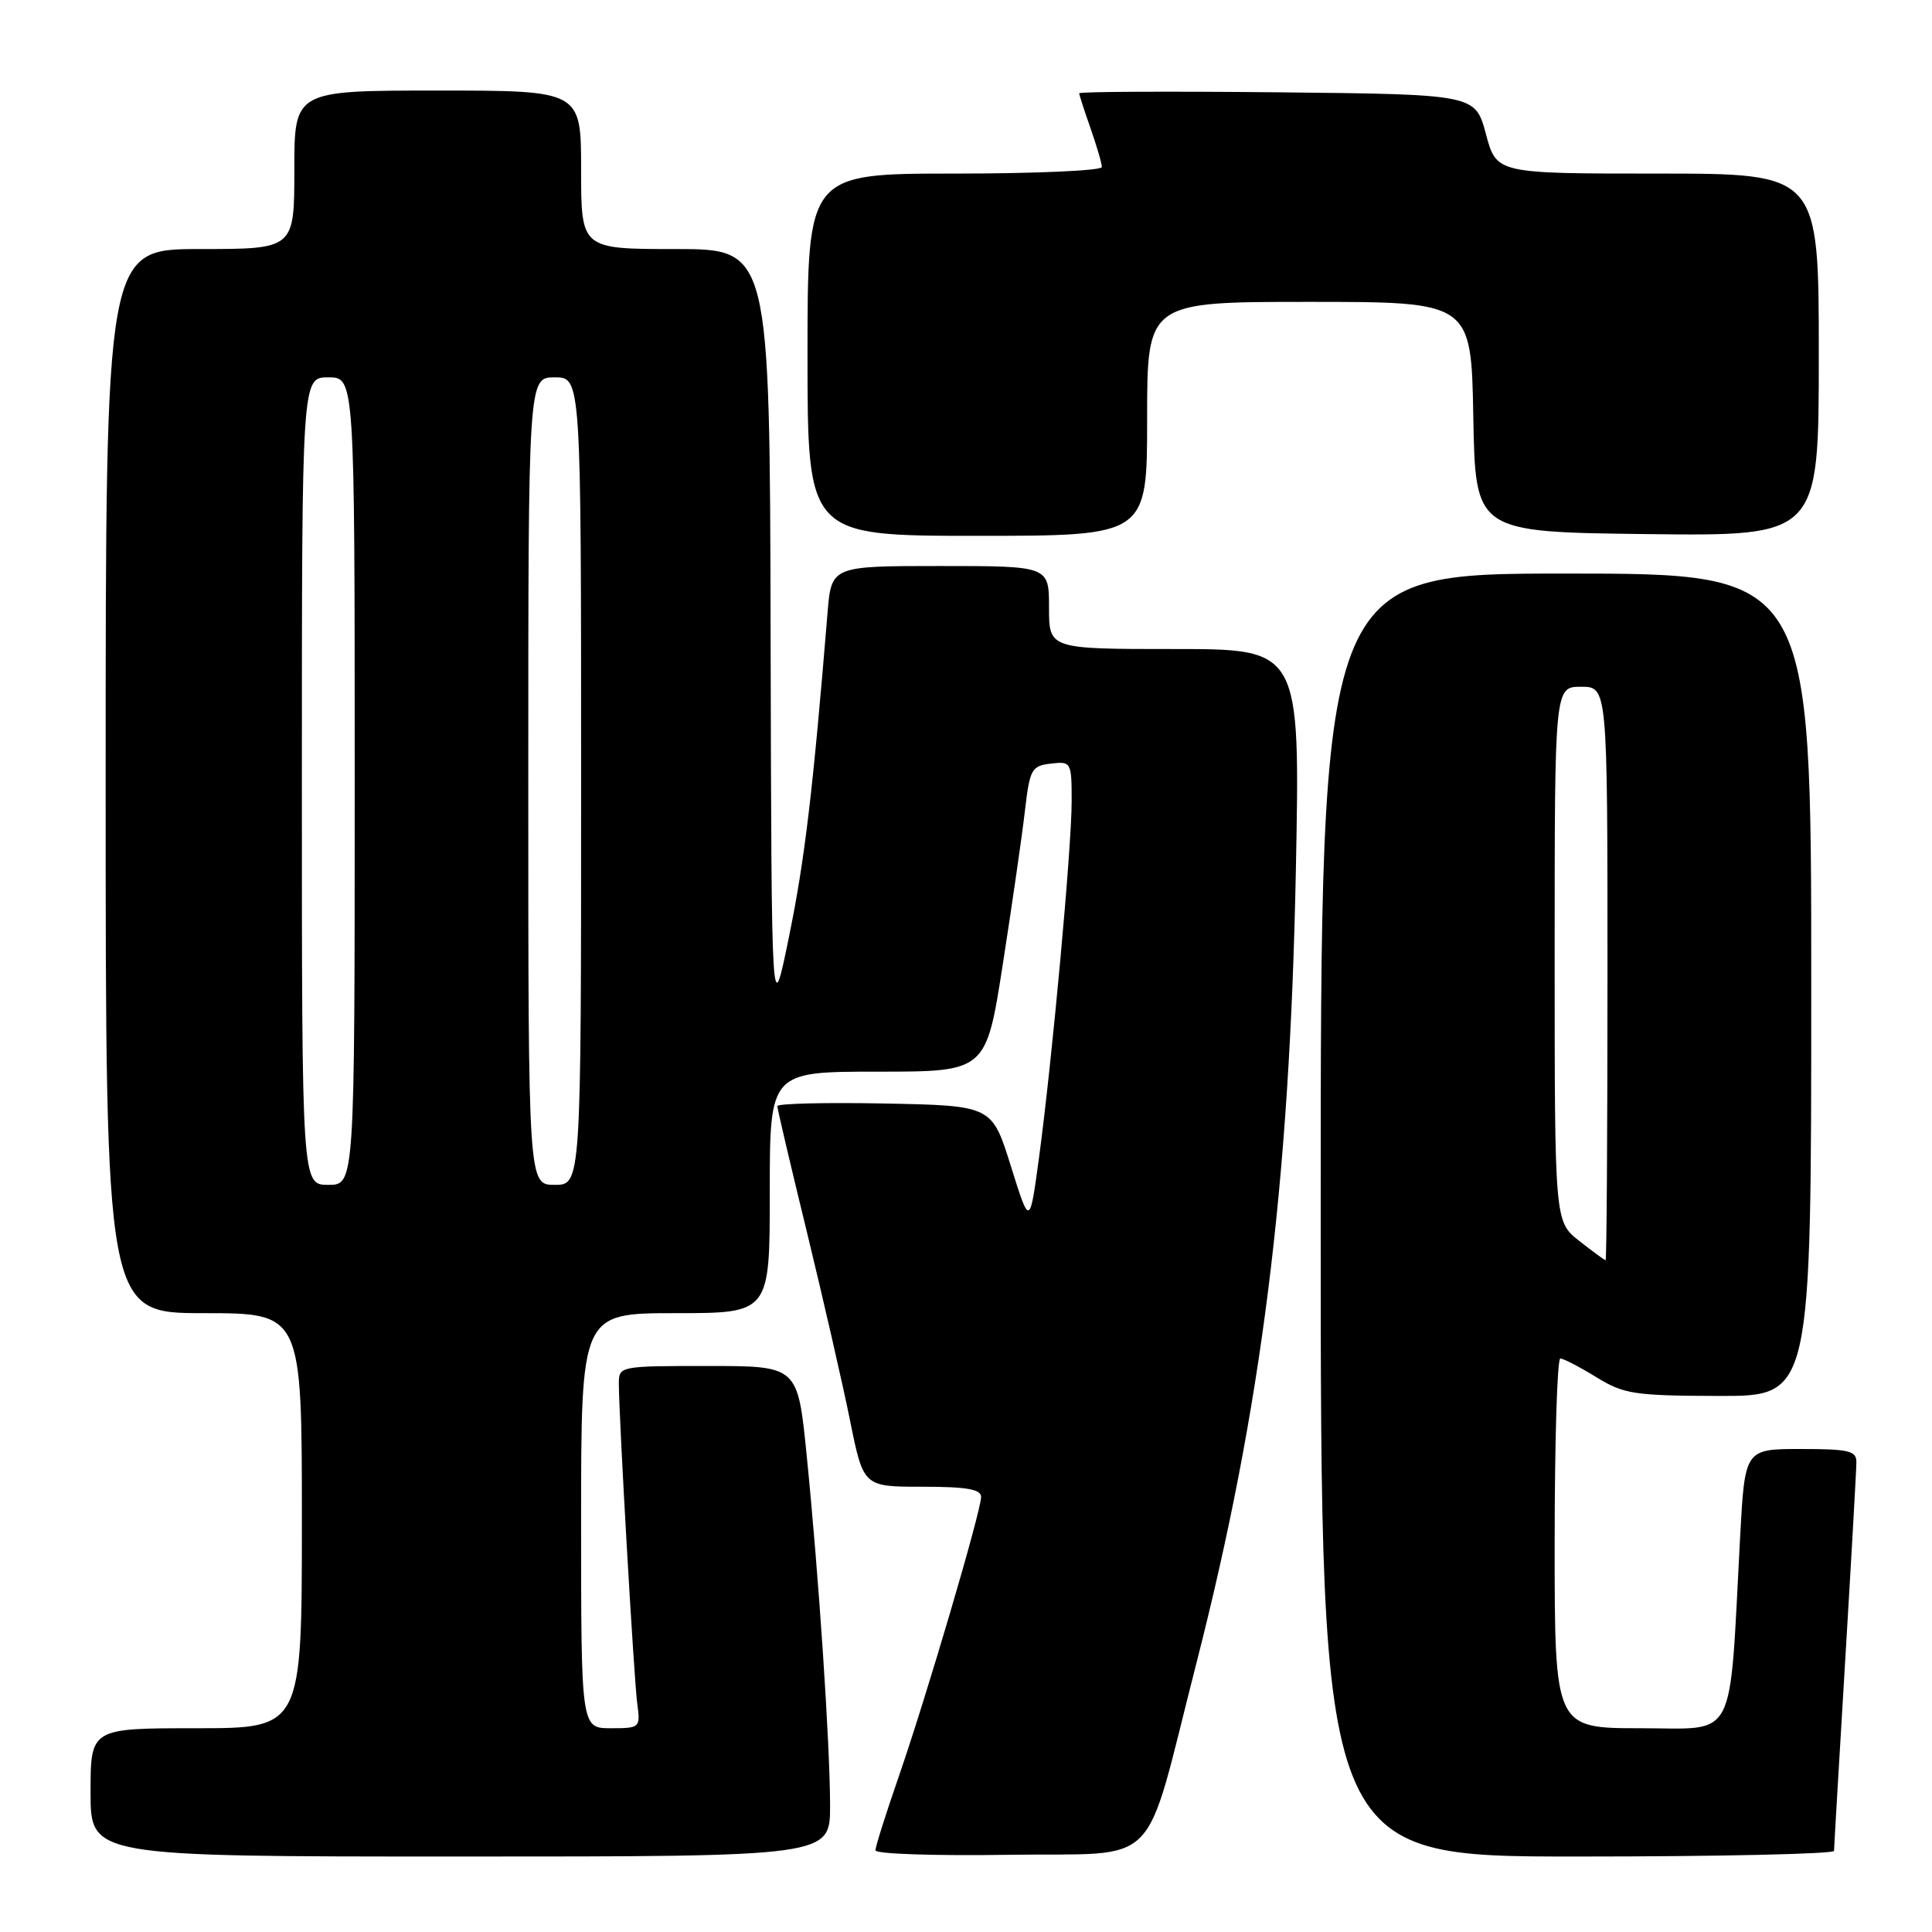 <?xml version="1.0" encoding="UTF-8" standalone="no"?>
<!DOCTYPE svg PUBLIC "-//W3C//DTD SVG 1.1//EN" "http://www.w3.org/Graphics/SVG/1.1/DTD/svg11.dtd" >
<svg xmlns="http://www.w3.org/2000/svg" xmlns:xlink="http://www.w3.org/1999/xlink" version="1.1" viewBox="0 0 256 256">
 <g >
 <path fill="currentColor"
d=" M 109.99 239.25 C 109.98 231.06 108.49 208.75 106.88 192.75 C 105.70 181.00 105.70 181.00 93.85 181.00 C 82.12 181.00 82.00 181.02 82.00 183.32 C 82.00 187.71 84.00 222.50 84.44 225.75 C 84.87 228.94 84.80 229.00 80.94 229.00 C 77.00 229.00 77.00 229.00 77.00 201.50 C 77.00 174.00 77.00 174.00 89.50 174.00 C 102.00 174.00 102.00 174.00 102.00 158.00 C 102.00 142.00 102.00 142.00 116.33 142.00 C 130.66 142.00 130.66 142.00 132.88 127.75 C 134.10 119.91 135.42 110.80 135.80 107.50 C 136.45 101.90 136.68 101.48 139.25 101.18 C 141.94 100.87 142.00 100.98 142.00 106.17 C 142.00 112.35 139.42 140.47 137.66 153.50 C 136.44 162.50 136.44 162.50 133.94 154.50 C 131.44 146.50 131.44 146.50 117.22 146.22 C 109.40 146.07 103.00 146.22 103.00 146.57 C 103.00 146.91 104.77 154.46 106.94 163.34 C 109.10 172.23 111.67 183.44 112.64 188.25 C 114.41 197.00 114.41 197.00 122.21 197.00 C 128.08 197.00 130.00 197.33 130.00 198.35 C 130.00 200.22 122.74 224.87 119.05 235.52 C 117.37 240.36 116.00 244.71 116.00 245.18 C 116.00 245.66 123.94 245.92 133.65 245.77 C 154.20 245.46 151.37 248.33 158.50 220.50 C 167.20 186.48 170.89 157.06 171.71 115.25 C 172.28 86.00 172.28 86.00 155.64 86.00 C 139.00 86.00 139.00 86.00 139.00 80.50 C 139.00 75.00 139.00 75.00 124.58 75.00 C 110.16 75.00 110.16 75.00 109.65 81.25 C 107.71 104.87 106.64 113.87 104.57 124.00 C 102.23 135.50 102.23 135.50 102.11 84.25 C 102.00 33.00 102.00 33.00 89.50 33.00 C 77.00 33.00 77.00 33.00 77.00 22.50 C 77.00 12.00 77.00 12.00 58.00 12.00 C 39.00 12.00 39.00 12.00 39.00 22.50 C 39.00 33.00 39.00 33.00 26.50 33.00 C 14.00 33.00 14.00 33.00 14.00 103.50 C 14.00 174.00 14.00 174.00 27.00 174.00 C 40.00 174.00 40.00 174.00 40.00 201.50 C 40.00 229.00 40.00 229.00 26.00 229.00 C 12.00 229.00 12.00 229.00 12.00 237.50 C 12.00 246.00 12.00 246.00 61.00 246.00 C 110.00 246.00 110.00 246.00 109.99 239.25 Z  M 243.02 245.25 C 243.02 244.84 243.69 233.47 244.50 220.00 C 245.31 206.53 245.98 194.71 245.98 193.75 C 246.00 192.24 244.99 192.00 238.60 192.00 C 231.20 192.00 231.20 192.00 230.57 203.75 C 229.10 231.27 230.28 229.00 217.40 229.00 C 206.00 229.00 206.00 229.00 206.00 204.50 C 206.00 191.03 206.34 180.00 206.75 180.01 C 207.16 180.01 209.30 181.12 211.50 182.47 C 215.17 184.73 216.51 184.94 227.75 184.97 C 240.00 185.00 240.00 185.00 240.00 130.50 C 240.00 76.00 240.00 76.00 207.50 76.00 C 175.00 76.00 175.00 76.00 175.00 161.00 C 175.00 246.00 175.00 246.00 209.00 246.00 C 227.70 246.00 243.01 245.66 243.02 245.25 Z  M 152.00 55.50 C 152.00 40.00 152.00 40.00 173.47 40.00 C 194.95 40.00 194.95 40.00 195.22 55.25 C 195.50 70.50 195.50 70.50 218.25 70.77 C 241.00 71.04 241.00 71.04 241.00 47.02 C 241.00 23.00 241.00 23.00 219.64 23.00 C 198.29 23.00 198.29 23.00 196.89 17.75 C 195.48 12.50 195.48 12.50 169.24 12.23 C 154.81 12.09 143.00 12.14 143.00 12.36 C 143.00 12.57 143.68 14.66 144.50 17.00 C 145.32 19.34 146.00 21.64 146.00 22.13 C 146.00 22.61 137.22 23.00 126.50 23.00 C 107.00 23.00 107.00 23.00 107.00 47.00 C 107.00 71.00 107.00 71.00 129.50 71.00 C 152.00 71.00 152.00 71.00 152.00 55.50 Z  M 40.00 103.50 C 40.00 50.00 40.00 50.00 43.50 50.00 C 47.00 50.00 47.00 50.00 47.00 103.50 C 47.00 157.00 47.00 157.00 43.50 157.00 C 40.00 157.00 40.00 157.00 40.00 103.50 Z  M 70.00 103.50 C 70.00 50.00 70.00 50.00 73.50 50.00 C 77.00 50.00 77.00 50.00 77.00 103.50 C 77.00 157.00 77.00 157.00 73.50 157.00 C 70.00 157.00 70.00 157.00 70.00 103.50 Z  M 209.25 164.42 C 206.00 161.86 206.00 161.86 206.00 126.43 C 206.00 91.00 206.00 91.00 209.50 91.00 C 213.00 91.00 213.00 91.00 213.00 129.00 C 213.00 149.90 212.89 167.00 212.75 166.99 C 212.61 166.98 211.04 165.83 209.25 164.42 Z "/>
</g>
</svg>